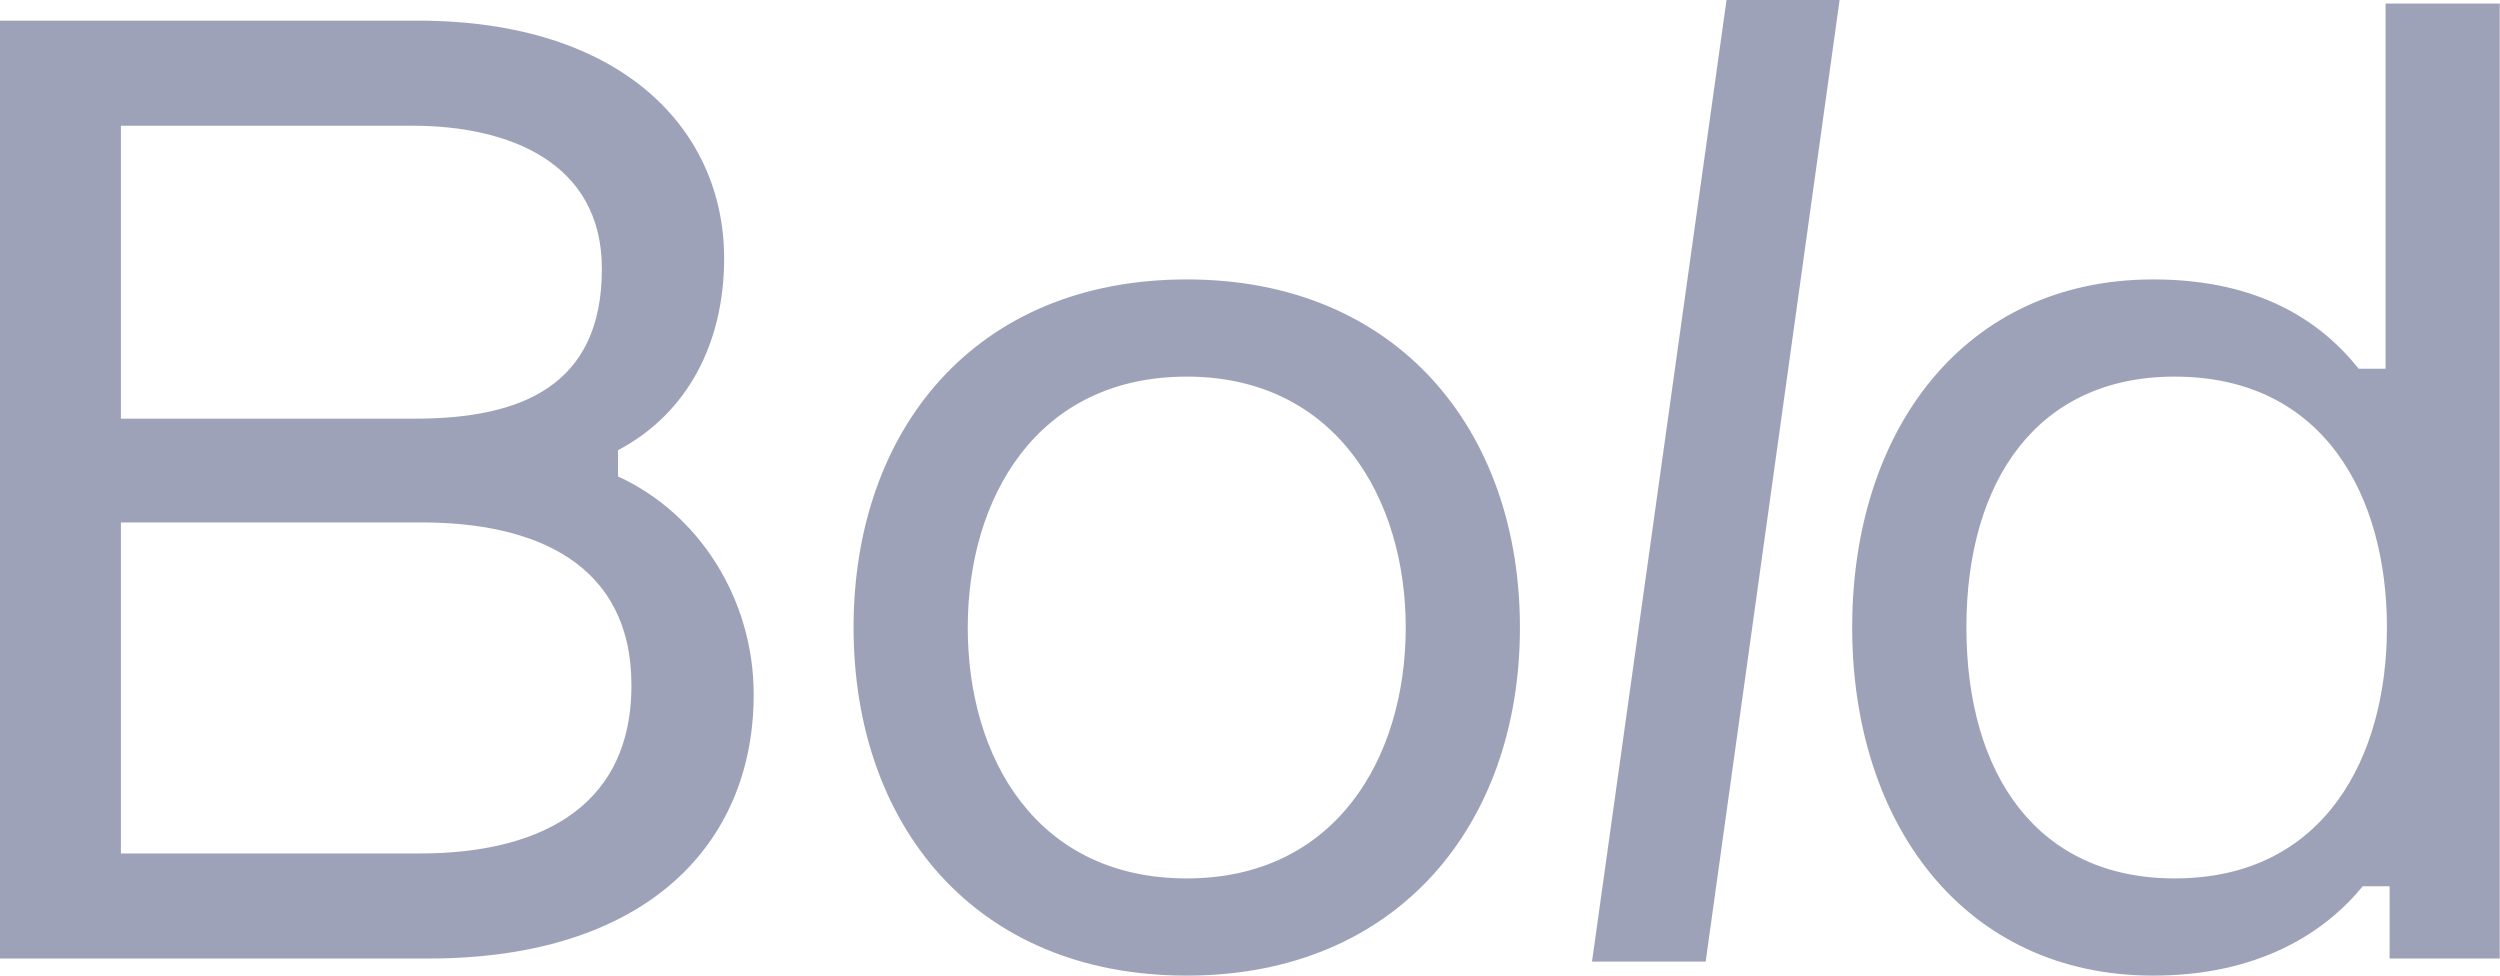 <svg width="82" height="32" viewBox="0 0 82 32" fill="none" xmlns="http://www.w3.org/2000/svg">
<g clip-path="url(#clip0_2204_1973)">
<path fill-rule="evenodd" clip-rule="evenodd" d="M60.339 0L56.63 2.38419e-07L52.218 31.54H55.928H55.946L60.339 0ZM81.992 0.117H78.247V12.095H77.365C76.131 10.544 74.104 9.165 70.623 9.165C64.454 9.165 60.752 14.077 60.752 20.582C60.752 27.045 64.454 32 70.623 32C74.104 32 76.264 30.578 77.497 29.07H78.379V31.44H81.992V0.117ZM78.291 20.582C78.291 24.805 76.264 28.812 71.328 28.812C66.833 28.812 64.498 25.408 64.498 20.582C64.498 15.757 66.833 12.353 71.328 12.353C76.264 12.353 78.291 16.317 78.291 20.582ZM20.271 15.628C22.915 16.834 24.721 19.635 24.721 22.78C24.721 27.692 21.196 31.44 14.057 31.44H0V0.677H13.705C20.403 0.677 23.752 4.253 23.752 8.475C23.752 11.233 22.562 13.559 20.271 14.766V15.628ZM3.966 4.124V13.732H13.617C17.098 13.732 19.742 12.655 19.742 8.82C19.742 5.33 16.701 4.124 13.528 4.124H3.966ZM13.793 27.993C17.362 27.993 20.711 26.701 20.711 22.478C20.711 18.471 17.538 17.136 13.837 17.136H3.966V27.993H13.793ZM38.925 9.165C45.844 9.165 49.854 14.12 49.854 20.582C49.854 27.045 45.844 32 38.925 32C31.963 32 27.997 27.045 27.997 20.582C27.997 14.12 31.963 9.165 38.925 9.165ZM38.925 28.812C43.817 28.812 46.108 24.848 46.108 20.582C46.108 16.36 43.817 12.353 38.925 12.353C33.99 12.353 31.742 16.36 31.742 20.582C31.742 24.848 33.99 28.812 38.925 28.812Z" fill="#9EA2B8"/>
</g>
<defs>
<clipPath id="clip0_2204_1973">
<rect width="82" height="32" fill="white"/>
</clipPath>
</defs>
</svg>
